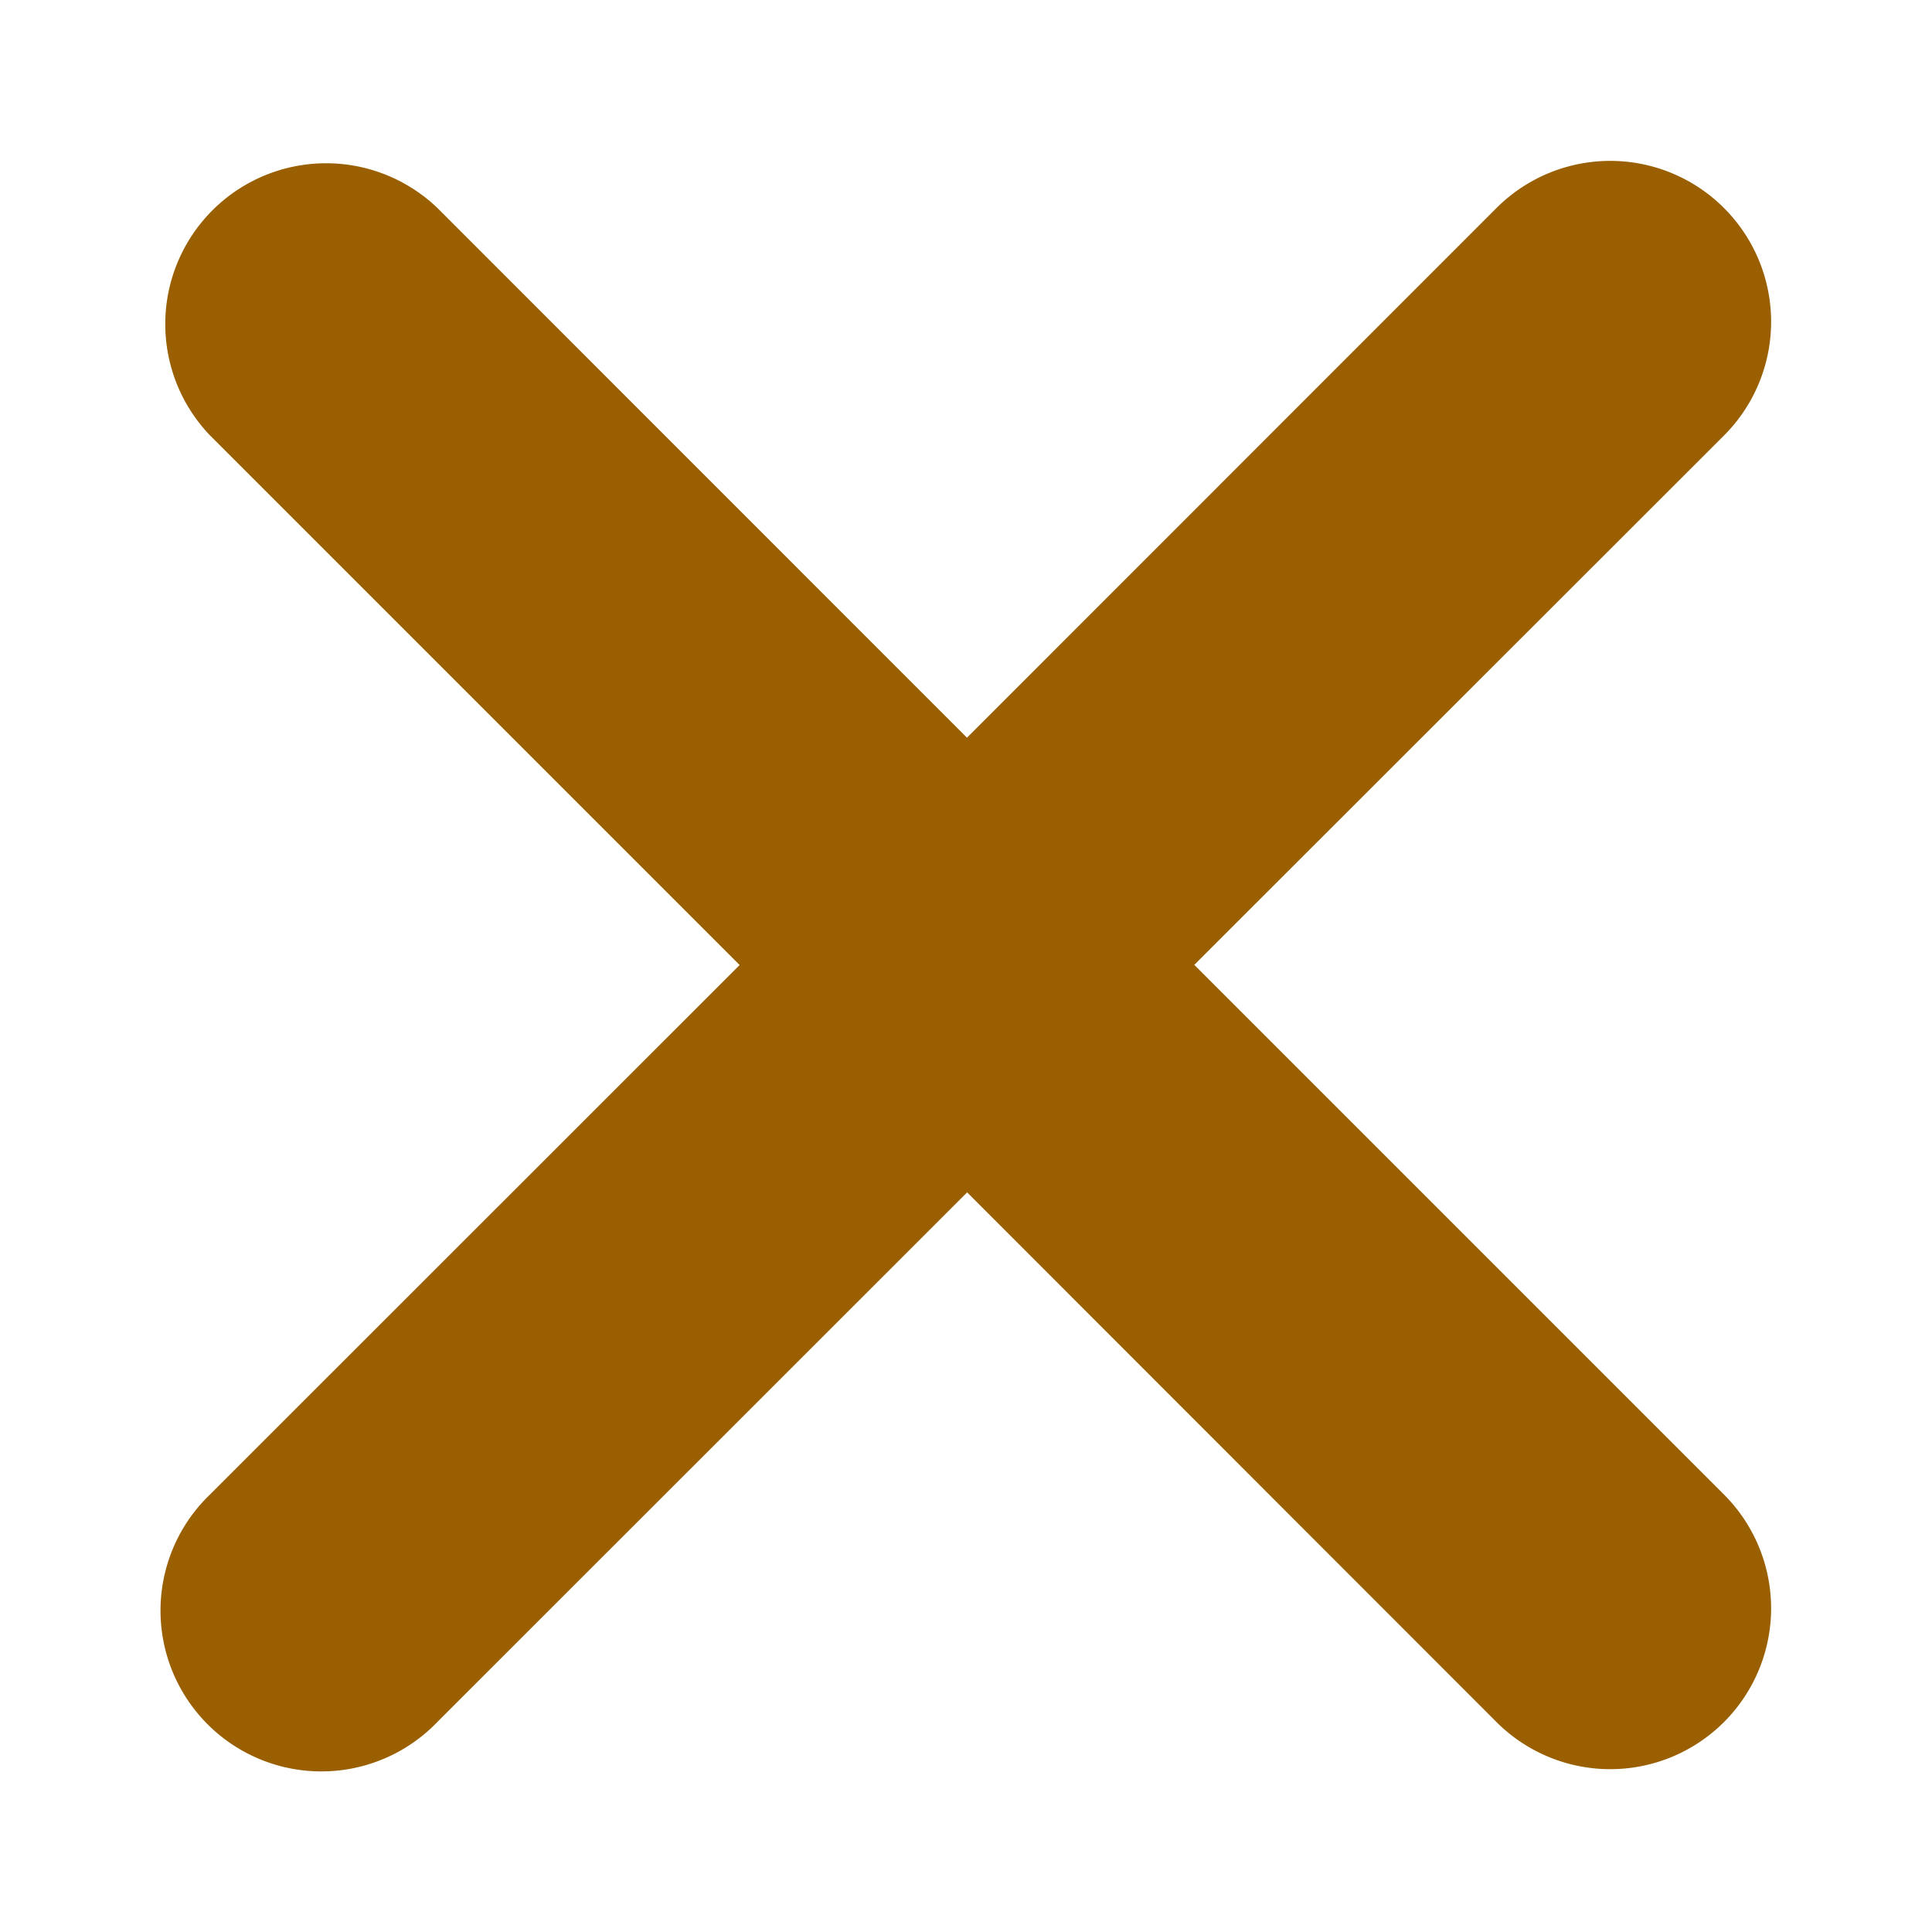 <svg width="12" height="12" viewBox="0 0 12 12" xmlns="http://www.w3.org/2000/svg">
    <g fill="none" fill-rule="evenodd">
        <path d="M0 0h12v12H0z"/>
        <path d="M10.708 1.292a.999.999 0 0 0-1.413 0l-3.289 3.29-3.289-3.29a.999.999 0 0 0-1.412 1.413l3.289 3.289-3.29 3.289a.999.999 0 1 0 1.413 1.412l3.29-3.289 3.288 3.29a.999.999 0 0 0 1.413-1.413l-3.29-3.29 3.29-3.288a.999.999 0 0 0 0-1.413z" fill="#995F00" fill-rule="nonzero"/>
    </g>
</svg>
